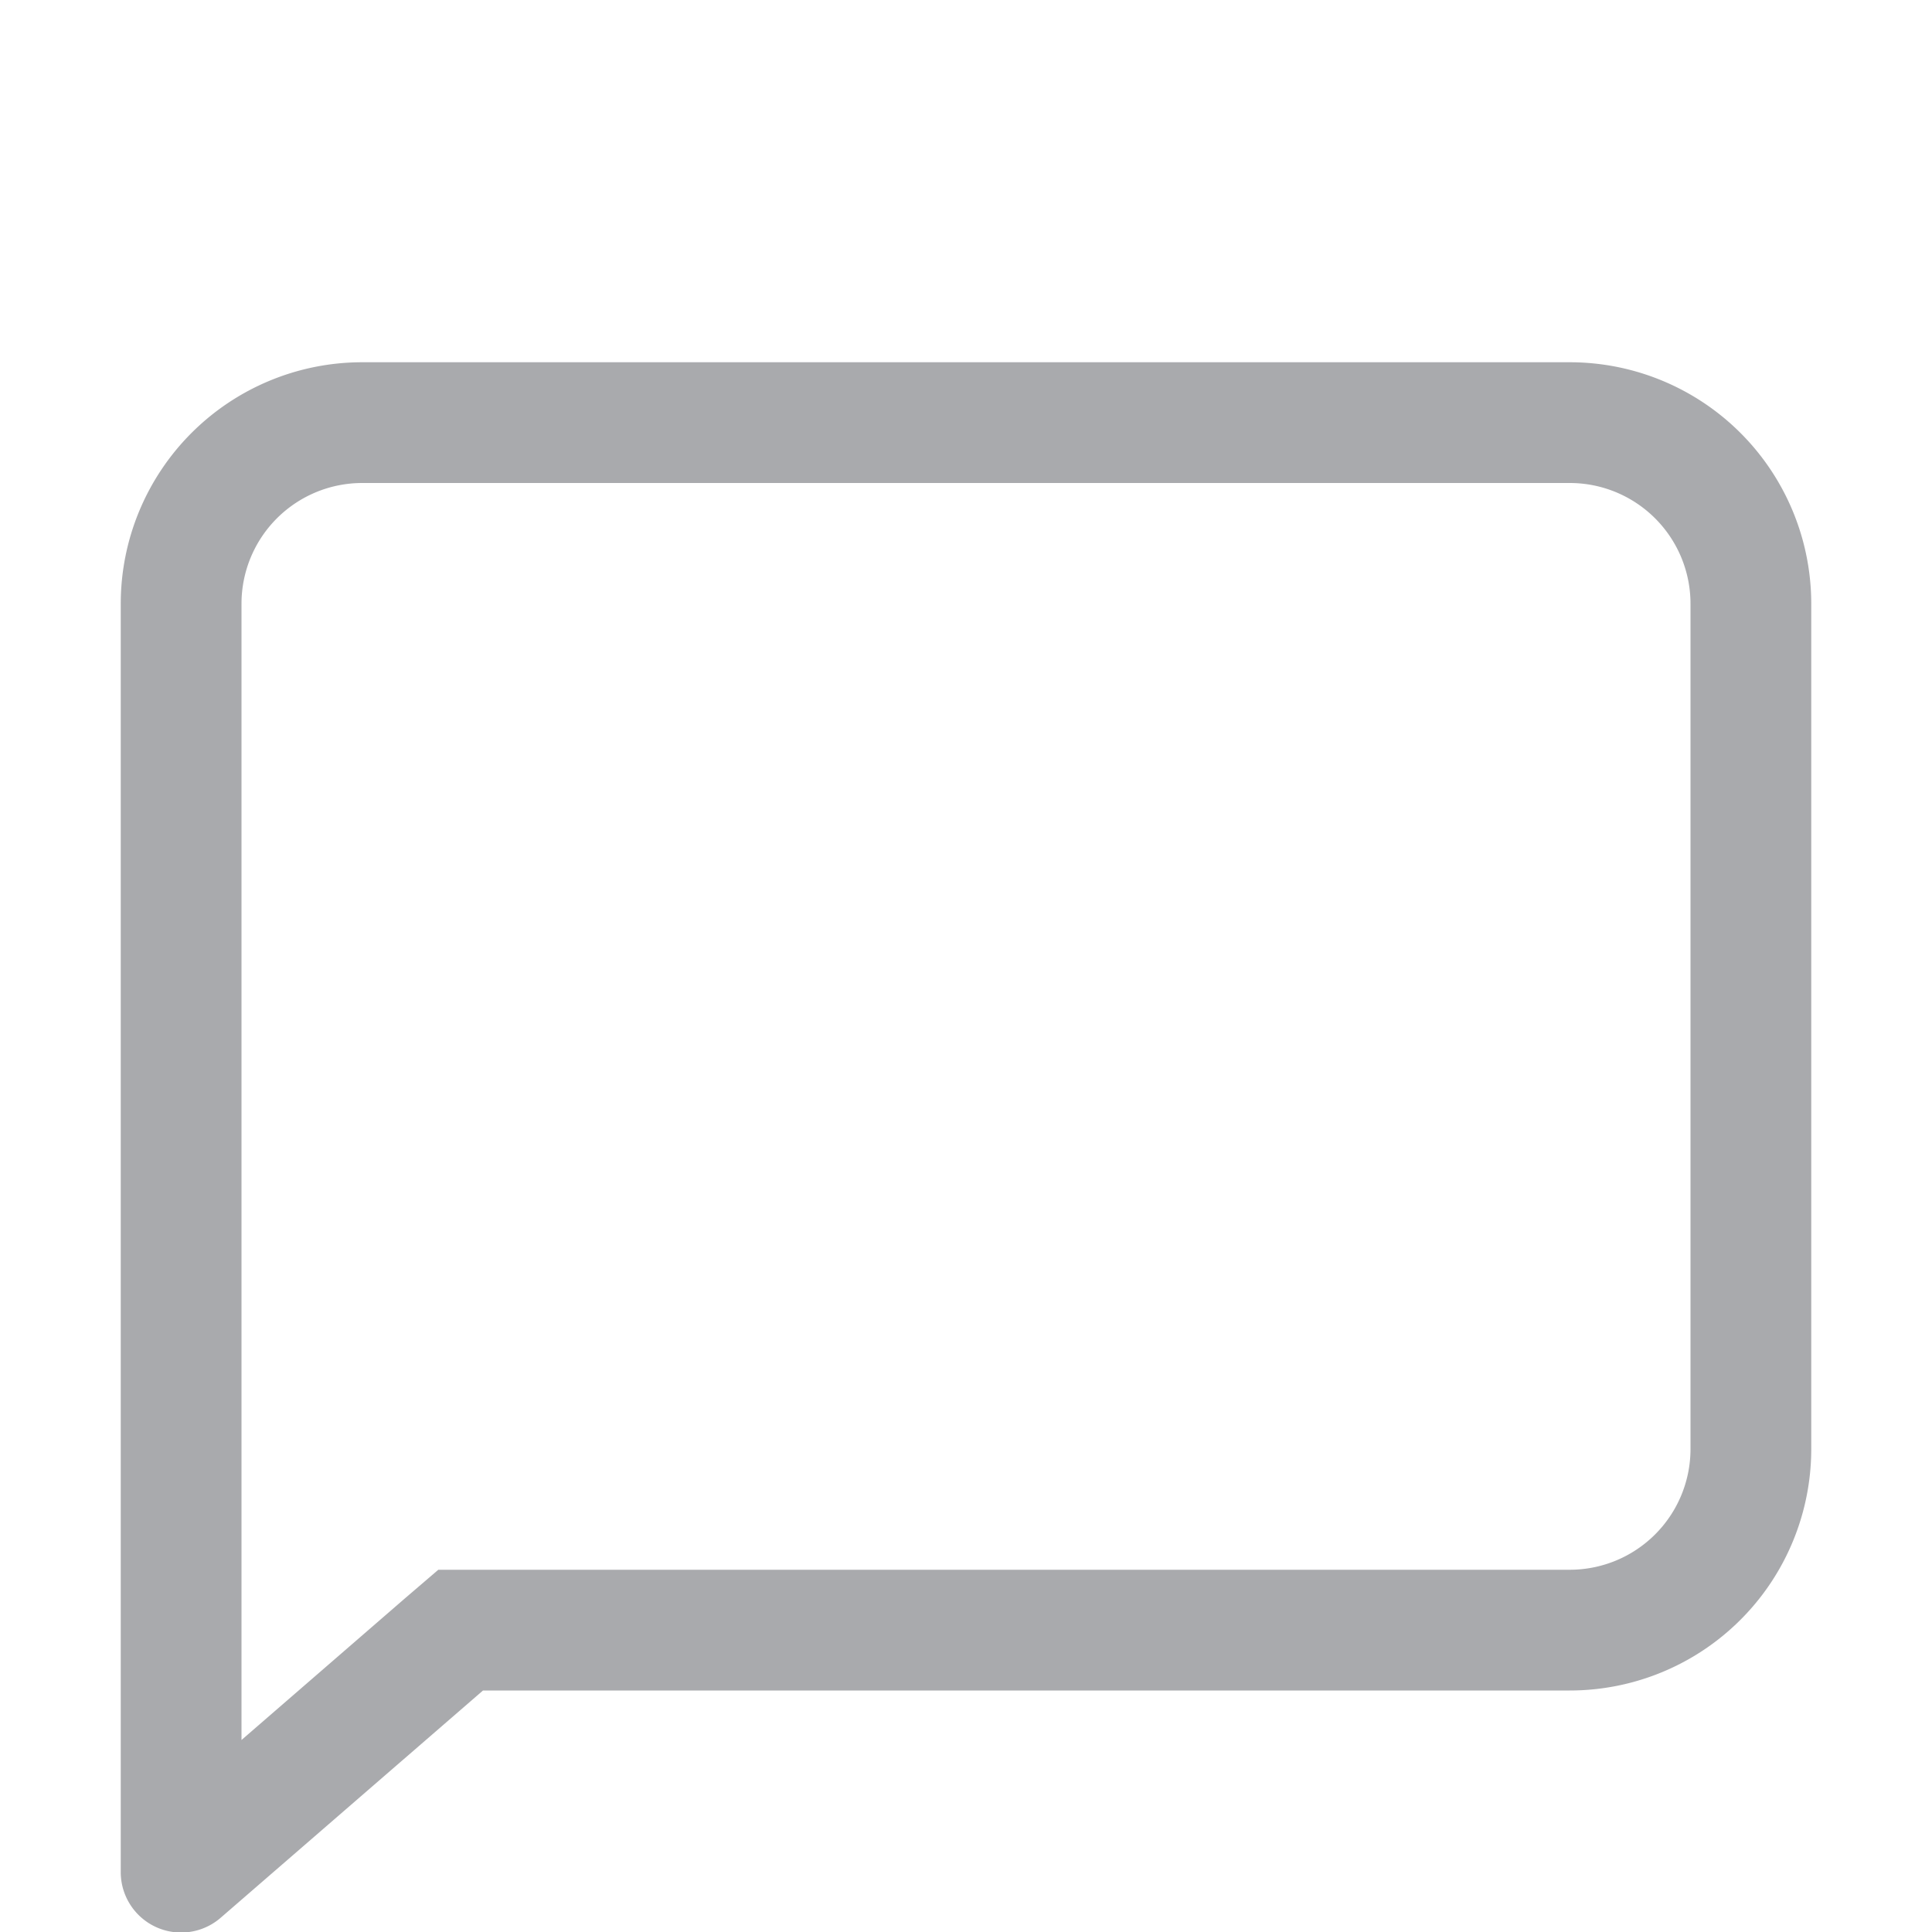 <svg id="图层_1" data-name="图层 1" xmlns="http://www.w3.org/2000/svg" viewBox="0 0 16 16"><defs><style>.cls-1{opacity:0.4;}.cls-2{fill:#292b33;}</style></defs><title>图标 问答 答案数 </title><g class="cls-1"><path class="cls-2" d="M13,4a1,1,0,0,1,1,1v7a1,1,0,0,1-1,1H3.63l-.28.24L2,14.41V5A1,1,0,0,1,3,4H13m0-1H3A2,2,0,0,0,1,5V15.5a.5.5,0,0,0,.83.38L4,14h9a2,2,0,0,0,2-2V5a2,2,0,0,0-2-2Z"/></g></svg>